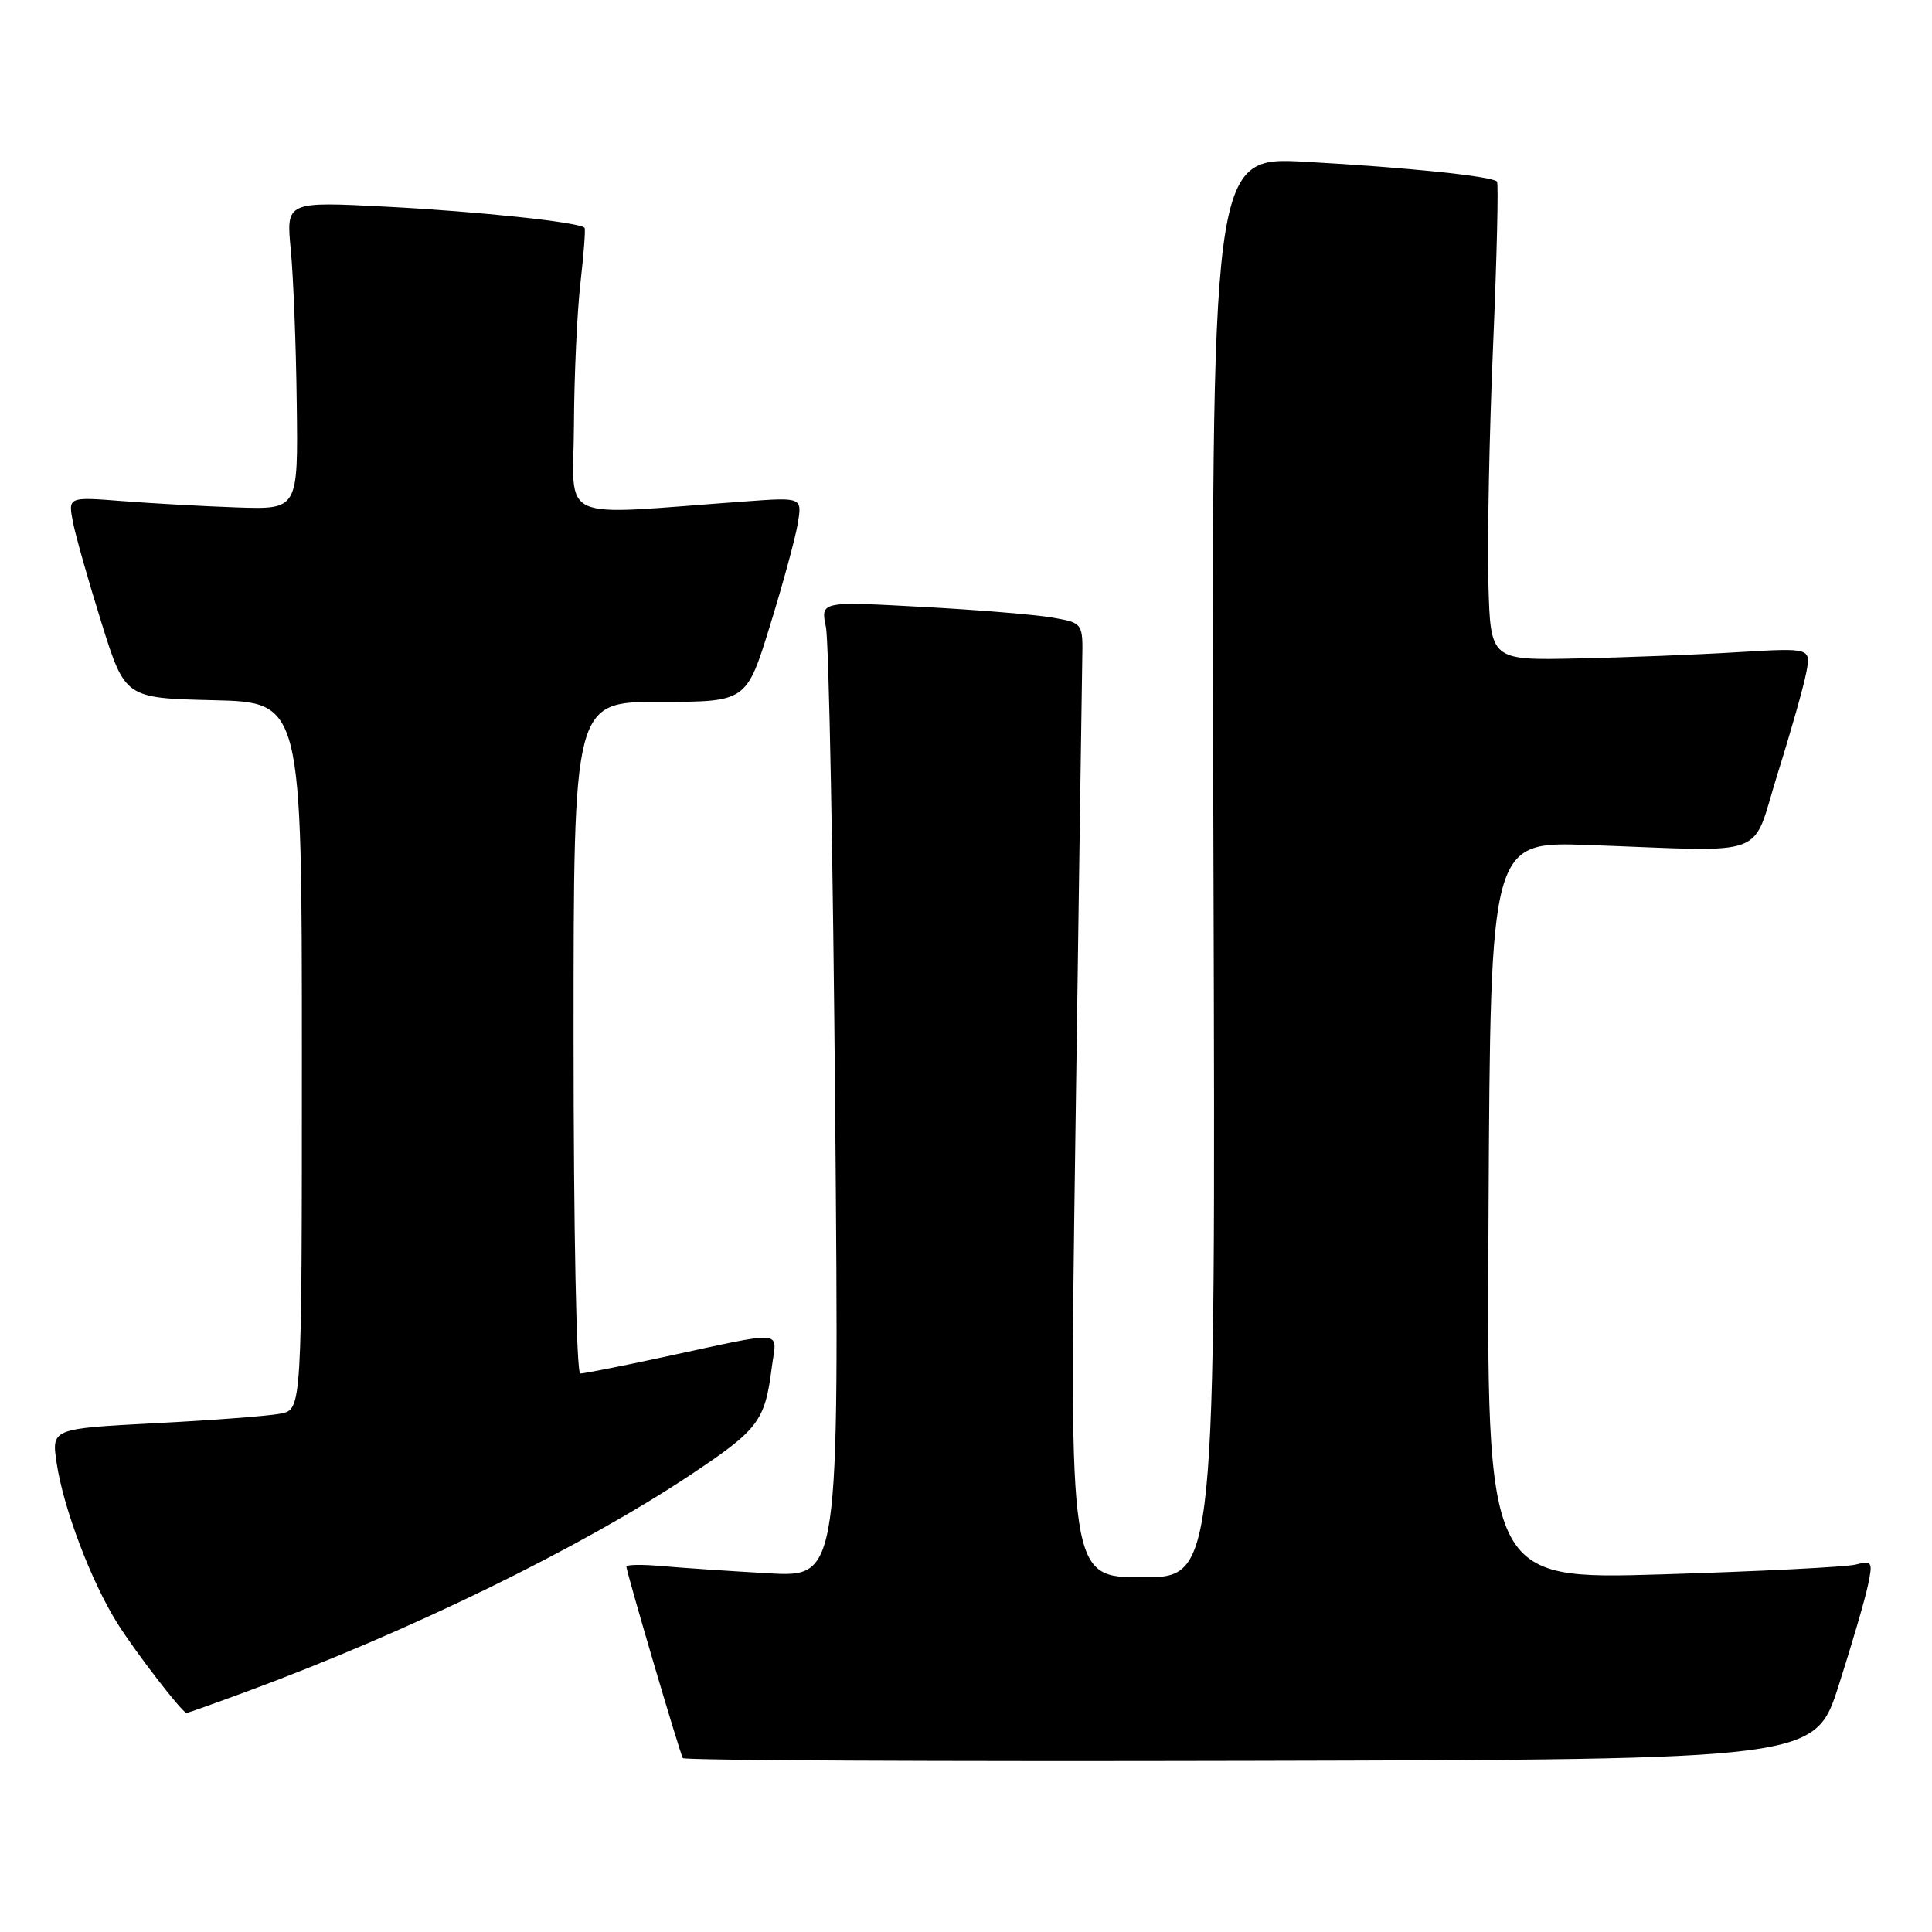 <?xml version="1.0" encoding="UTF-8" standalone="no"?>
<!DOCTYPE svg PUBLIC "-//W3C//DTD SVG 1.1//EN" "http://www.w3.org/Graphics/SVG/1.1/DTD/svg11.dtd" >
<svg xmlns="http://www.w3.org/2000/svg" xmlns:xlink="http://www.w3.org/1999/xlink" version="1.1" viewBox="0 0 256 256">
 <g >
 <path fill="currentColor"
d=" M 243.64 223.32 C 245.37 217.92 247.11 211.98 247.50 210.11 C 248.18 206.92 248.08 206.76 245.86 207.32 C 244.56 207.64 233.03 208.22 220.24 208.61 C 196.98 209.31 196.98 209.31 197.24 160.40 C 197.50 111.50 197.50 111.50 210.50 111.97 C 234.95 112.84 231.95 113.97 235.55 102.50 C 237.28 97.00 238.98 91.00 239.33 89.17 C 239.98 85.84 239.98 85.84 230.24 86.42 C 224.88 86.75 215.32 87.12 209.00 87.25 C 197.50 87.50 197.50 87.50 197.22 77.33 C 197.06 71.74 197.34 57.57 197.84 45.83 C 198.34 34.10 198.57 24.30 198.36 24.06 C 197.71 23.35 186.38 22.18 173.00 21.44 C 160.50 20.74 160.50 20.74 160.79 114.87 C 161.08 209.00 161.08 209.00 151.38 209.00 C 141.67 209.00 141.67 209.00 142.49 150.75 C 142.94 118.71 143.35 90.26 143.40 87.52 C 143.50 82.55 143.50 82.55 139.50 81.84 C 137.30 81.45 129.48 80.80 122.11 80.41 C 108.73 79.68 108.73 79.68 109.44 83.09 C 109.83 84.97 110.39 114.06 110.67 147.75 C 111.19 208.99 111.19 208.99 101.85 208.47 C 96.71 208.18 90.36 207.75 87.75 207.52 C 85.14 207.28 83.00 207.31 83.00 207.58 C 83.00 208.29 90.08 232.32 90.48 232.96 C 90.66 233.26 124.49 233.42 165.65 233.32 C 240.50 233.15 240.50 233.15 243.64 223.32 Z  M 32.72 224.13 C 54.26 216.18 76.92 205.11 91.41 195.48 C 100.55 189.39 101.35 188.34 102.27 181.15 C 102.92 176.12 104.49 176.26 87.64 179.88 C 82.22 181.05 77.38 182.00 76.89 182.00 C 76.38 182.00 76.00 162.83 76.00 137.50 C 76.00 93.00 76.00 93.00 87.46 93.00 C 98.91 93.00 98.91 93.00 102.04 82.86 C 103.76 77.29 105.42 71.19 105.72 69.31 C 106.28 65.89 106.28 65.89 98.64 66.45 C 73.33 68.28 75.99 69.48 76.05 56.29 C 76.08 49.81 76.47 41.35 76.91 37.50 C 77.35 33.65 77.60 30.36 77.46 30.19 C 76.87 29.45 63.52 28.03 51.22 27.39 C 37.91 26.70 37.91 26.70 38.53 33.10 C 38.87 36.62 39.23 45.80 39.32 53.50 C 39.50 67.50 39.50 67.50 31.50 67.24 C 27.10 67.09 20.24 66.71 16.26 66.40 C 9.02 65.83 9.02 65.83 9.66 69.17 C 10.02 71.00 11.72 77.00 13.44 82.50 C 16.57 92.50 16.57 92.50 28.28 92.78 C 40.00 93.06 40.00 93.06 40.00 139.91 C 40.00 186.75 40.00 186.75 37.20 187.31 C 35.66 187.62 28.20 188.19 20.61 188.58 C 6.82 189.30 6.82 189.30 7.51 193.88 C 8.40 199.86 12.11 209.62 15.57 215.12 C 18.01 219.00 24.13 226.93 24.72 226.98 C 24.84 226.99 28.44 225.71 32.72 224.13 Z "/>
</g>
</svg>